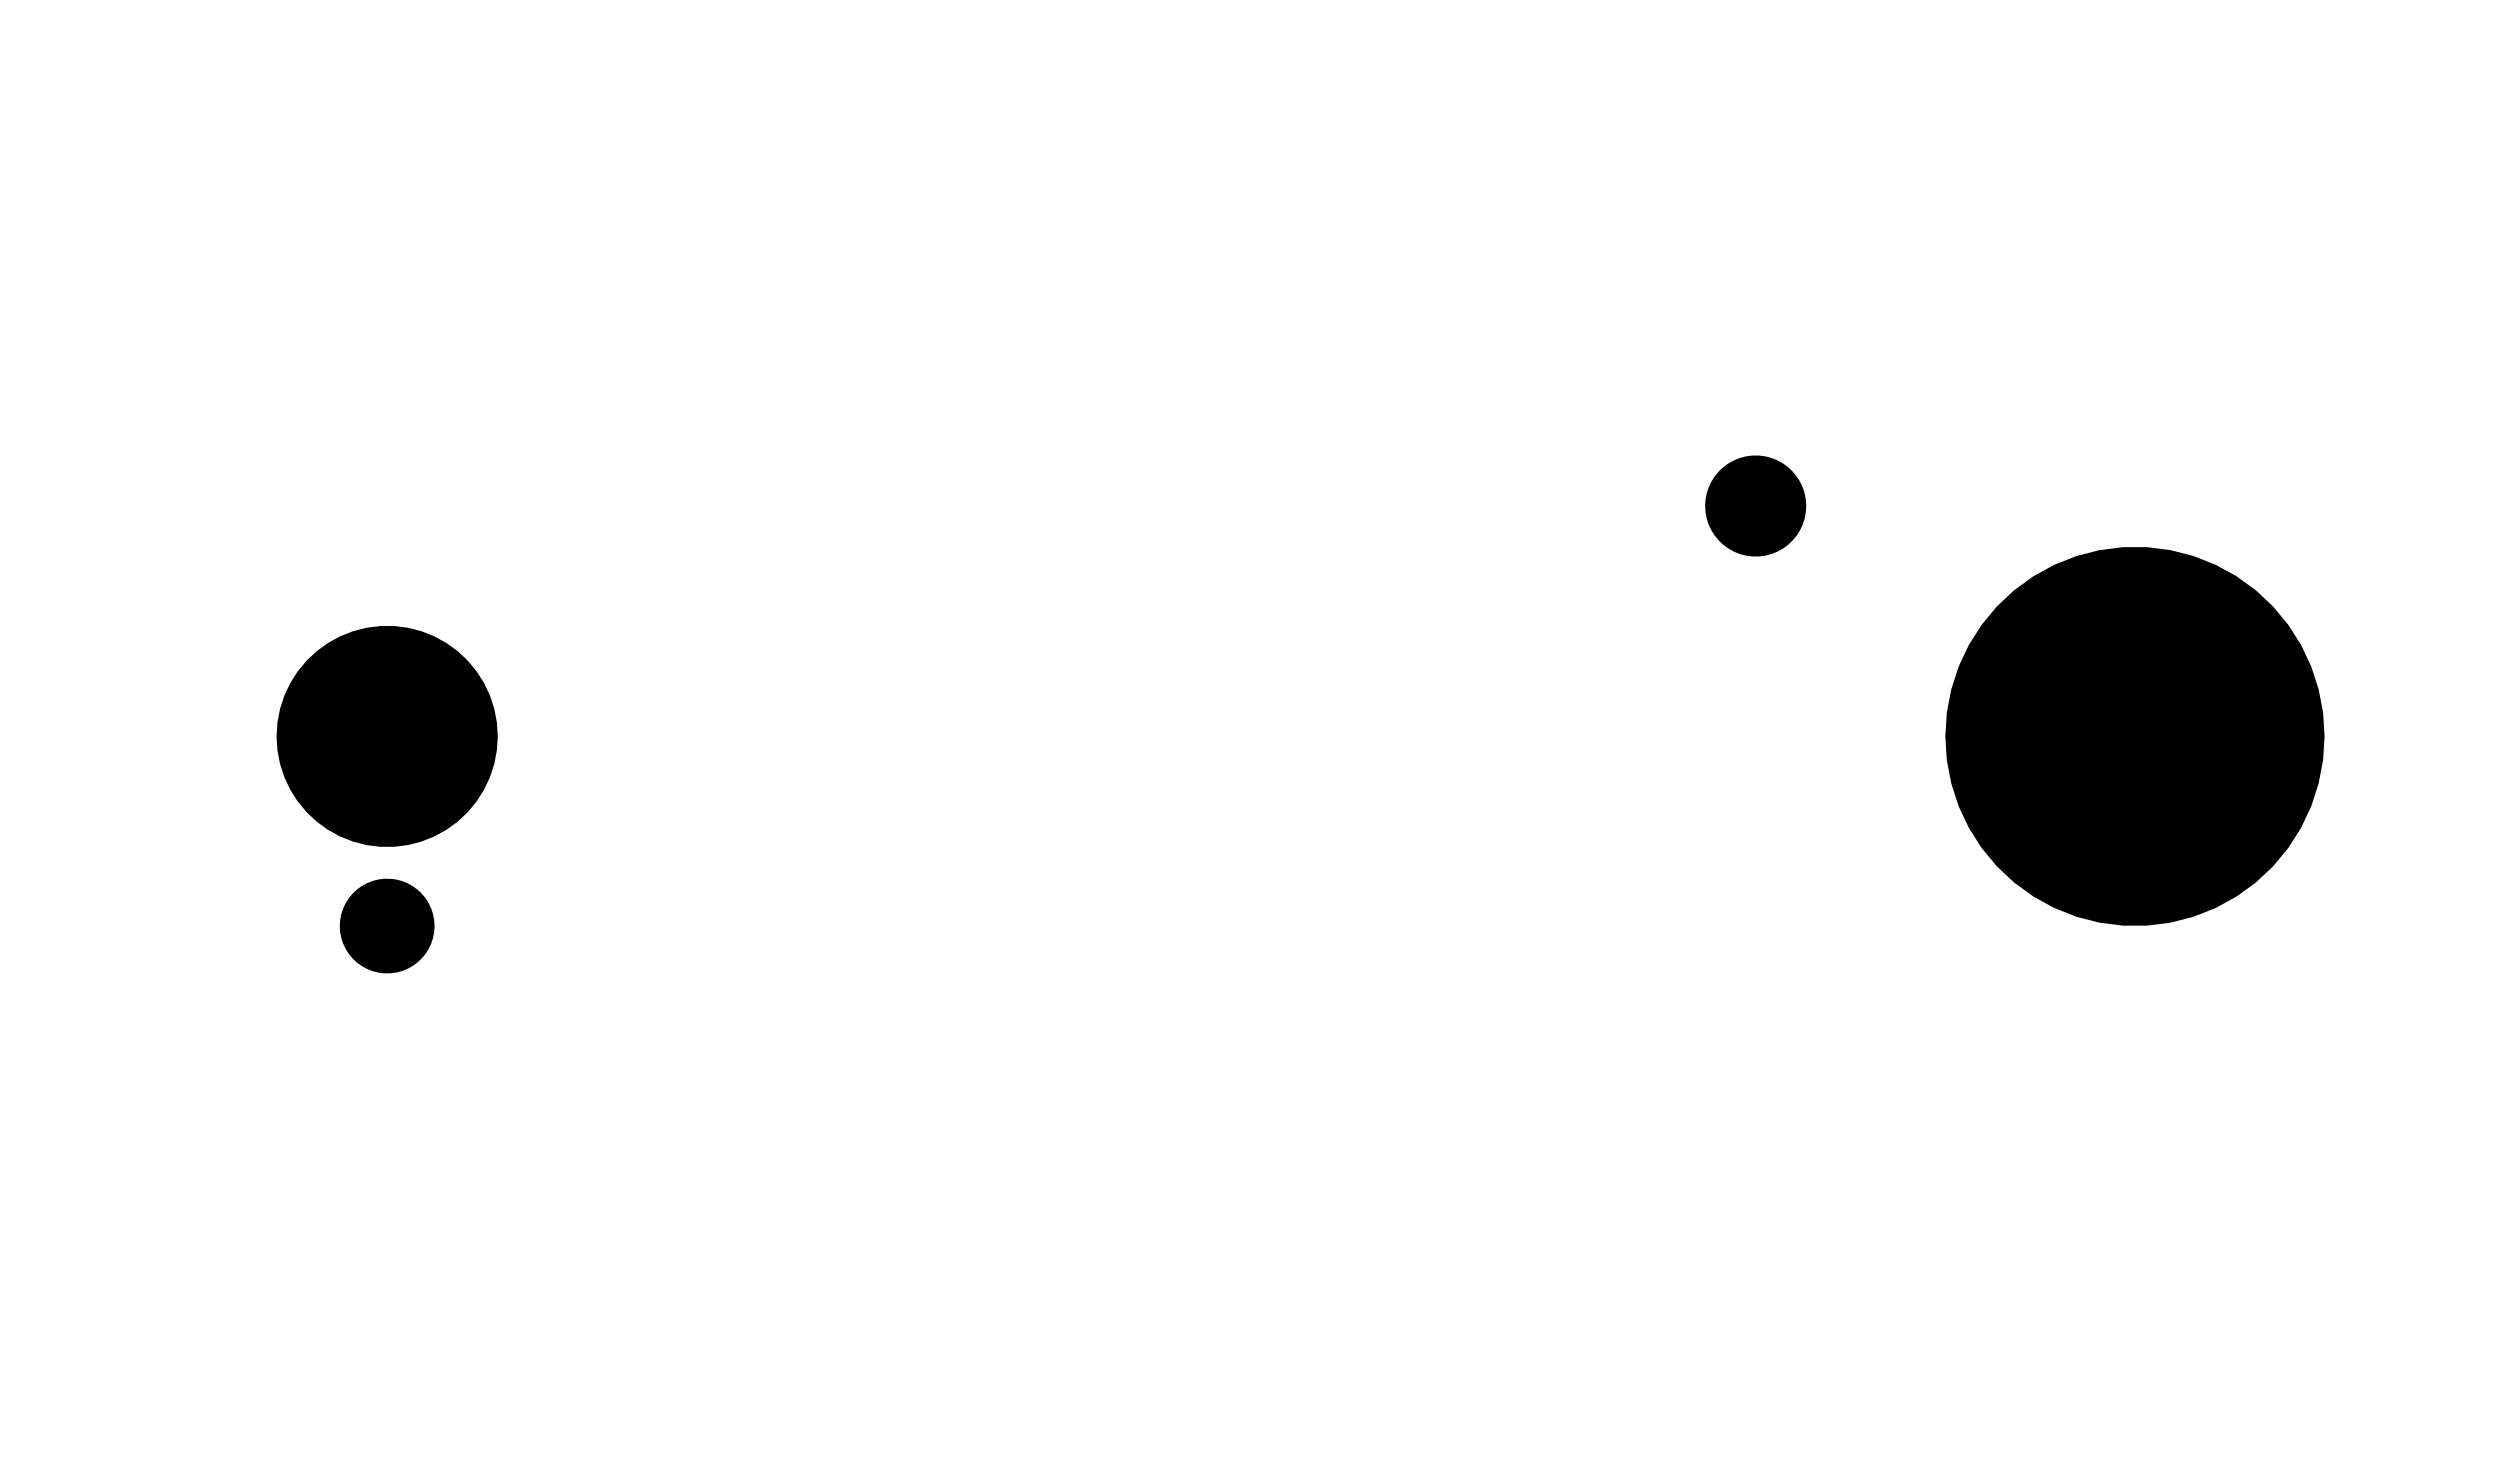 <?xml version="1.0" encoding="UTF-8" standalone="yes"?>
<!DOCTYPE svg PUBLIC "-//W3C//DTD SVG 1.0//EN" "http://www.w3.org/TR/2001/REC-SVG-20010904/DTD/svg10.dtd">
<svg width="79.1" height="46.6" xmlns="http://www.w3.org/2000/svg" xmlns:svg="http://www.w3.org/2000/svg" xmlns:xlink="http://www.w3.org/1999/xlink" xmlns:slic3r="http://slic3r.org/namespaces/slic3r">
  <!-- 
  Generated using Slic3r 1.2.9
  http://slic3r.org/
   -->
  <g id="layer0" slic3r:z="1.5e-07">
    <polygon slic3r:type="contour" points="79.1,46.6 0,46.6 0,0 79.1,0" style="fill: white" />
    <polygon slic3r:type="hole" points="67.173,17.312 66.426,17.406 65.699,17.593 64.995,17.871 64.335,18.234 63.725,18.677 63.176,19.193 62.696,19.773 62.292,20.409 61.971,21.091 61.739,21.808 61.597,22.548 61.55,23.3 61.597,24.052 61.739,24.792 61.971,25.509 62.292,26.191 62.696,26.827 63.176,27.407 63.725,27.923 64.335,28.366 64.995,28.729 65.696,29.006 66.426,29.194 67.173,29.288 67.927,29.288 68.674,29.194 69.404,29.006 70.105,28.729 70.765,28.366 71.375,27.923 71.924,27.407 72.404,26.827 72.808,26.191 73.129,25.509 73.361,24.792 73.503,24.052 73.55,23.3 73.503,22.548 73.361,21.808 73.129,21.091 72.808,20.41 72.404,19.773 71.924,19.193 71.375,18.677 70.765,18.234 70.105,17.871 69.404,17.594 68.674,17.406 67.927,17.312" style="fill: black" />
    <polygon slic3r:type="hole" points="12.03,19.807 11.594,19.862 11.168,19.971 10.76,20.133 10.375,20.345 10.019,20.603 9.699,20.904 9.418,21.243 9.183,21.614 8.996,22.012 8.86,22.43 8.778,22.861 8.75,23.3 8.778,23.739 8.86,24.17 8.996,24.588 9.183,24.986 9.418,25.357 9.699,25.696 10.019,25.997 10.375,26.255 10.76,26.467 11.168,26.629 11.594,26.738 12.03,26.793 12.47,26.793 12.906,26.738 13.332,26.629 13.702,26.488 14.125,26.255 14.481,25.997 14.801,25.696 15.082,25.357 15.317,24.986 15.504,24.588 15.64,24.17 15.722,23.739 15.75,23.3 15.722,22.861 15.64,22.43 15.504,22.012 15.317,21.614 15.082,21.243 14.801,20.904 14.481,20.603 14.125,20.345 13.74,20.133 13.332,19.971 12.906,19.862 12.47,19.807" style="fill: black" />
    <polygon slic3r:type="hole" points="55.45,14.413 55.25,14.438 55.056,14.488 54.869,14.562 54.693,14.659 54.53,14.777 54.384,14.915 54.256,15.069 54.148,15.239 54.062,15.421 54,15.612 53.963,15.809 53.95,16.01 53.963,16.211 54,16.408 54.062,16.599 54.148,16.781 54.261,16.958 54.384,17.105 54.53,17.243 54.693,17.361 54.869,17.458 55.056,17.532 55.25,17.582 55.45,17.607 55.65,17.607 55.85,17.582 56.044,17.532 56.231,17.458 56.407,17.361 56.57,17.243 56.716,17.105 56.844,16.951 56.952,16.781 57.038,16.599 57.1,16.408 57.137,16.211 57.15,16.01 57.137,15.809 57.1,15.612 57.038,15.421 56.952,15.239 56.844,15.069 56.716,14.915 56.57,14.777 56.407,14.659 56.231,14.562 56.044,14.488 55.85,14.438 55.65,14.413" style="fill: black" />
  </g>
  <g id="layer1" slic3r:z="4.25e-07">
    <polygon slic3r:type="contour" points="79.1,46.6 0,46.6 0,0 79.1,0" style="fill: white" />
    <polygon slic3r:type="hole" points="67.173,17.312 66.426,17.406 65.696,17.594 64.995,17.871 64.335,18.234 63.725,18.677 63.176,19.193 62.696,19.773 62.292,20.41 61.971,21.091 61.739,21.808 61.597,22.548 61.55,23.3 61.597,24.052 61.739,24.792 61.971,25.509 62.292,26.191 62.696,26.827 63.176,27.407 63.725,27.923 64.335,28.366 64.995,28.729 65.696,29.006 66.426,29.194 67.173,29.288 67.927,29.288 68.674,29.194 69.404,29.006 70.105,28.729 70.765,28.366 71.375,27.923 71.924,27.407 72.404,26.827 72.808,26.19 73.129,25.509 73.361,24.792 73.503,24.052 73.55,23.3 73.503,22.548 73.361,21.808 73.129,21.091 72.808,20.409 72.404,19.773 71.924,19.193 71.375,18.677 70.765,18.234 70.105,17.871 69.404,17.594 68.674,17.406 67.927,17.312" style="fill: black" />
    <polygon slic3r:type="hole" points="12.03,19.807 11.594,19.862 11.168,19.971 10.76,20.133 10.375,20.345 10.019,20.603 9.699,20.904 9.418,21.243 9.183,21.614 8.996,22.012 8.86,22.43 8.778,22.861 8.75,23.3 8.778,23.739 8.86,24.17 8.996,24.588 9.183,24.986 9.418,25.357 9.699,25.696 10.019,25.997 10.375,26.255 10.76,26.467 11.168,26.629 11.594,26.738 12.03,26.793 12.47,26.793 12.906,26.738 13.332,26.629 13.74,26.467 14.125,26.255 14.481,25.997 14.801,25.696 15.082,25.357 15.317,24.986 15.504,24.588 15.64,24.17 15.722,23.739 15.75,23.3 15.722,22.861 15.64,22.43 15.504,22.012 15.317,21.614 15.082,21.243 14.801,20.904 14.481,20.603 14.125,20.345 13.74,20.133 13.332,19.971 12.906,19.862 12.47,19.807" style="fill: black" />
    <polygon slic3r:type="hole" points="55.45,14.413 55.25,14.438 55.056,14.488 54.869,14.562 54.693,14.659 54.53,14.777 54.384,14.915 54.256,15.069 54.148,15.239 54.062,15.421 54,15.612 53.963,15.809 53.95,16.01 53.963,16.21 54,16.408 54.062,16.599 54.148,16.781 54.256,16.95 54.384,17.105 54.53,17.243 54.693,17.361 54.869,17.458 55.056,17.532 55.25,17.582 55.45,17.607 55.65,17.607 55.85,17.582 56.044,17.532 56.231,17.458 56.407,17.361 56.57,17.243 56.716,17.105 56.844,16.951 56.952,16.781 57.038,16.599 57.1,16.408 57.137,16.211 57.15,16.01 57.137,15.809 57.1,15.612 57.038,15.421 56.952,15.239 56.844,15.069 56.716,14.915 56.57,14.777 56.407,14.659 56.231,14.562 56.044,14.488 55.85,14.438 55.65,14.413" style="fill: black" />
  </g>
  <g id="layer2" slic3r:z="6.75e-07">
    <polygon slic3r:type="contour" points="79.1,46.6 0,46.6 0,0 79.1,0" style="fill: white" />
    <polygon slic3r:type="hole" points="12.156,27.803 11.969,27.827 11.786,27.873 11.611,27.943 11.446,28.034 11.294,28.144 11.157,28.273 11.036,28.418 10.936,28.577 10.855,28.748 10.797,28.927 10.762,29.112 10.75,29.3 10.762,29.488 10.797,29.673 10.855,29.852 10.936,30.023 11.036,30.182 11.157,30.327 11.294,30.456 11.446,30.567 11.611,30.657 11.786,30.727 11.969,30.773 12.156,30.797 12.344,30.797 12.531,30.773 12.714,30.727 12.889,30.657 13.054,30.566 13.206,30.456 13.343,30.327 13.464,30.182 13.564,30.023 13.645,29.852 13.703,29.673 13.738,29.488 13.75,29.3 13.738,29.112 13.703,28.927 13.645,28.748 13.564,28.577 13.464,28.418 13.343,28.273 13.206,28.144 13.054,28.033 12.889,27.943 12.714,27.873 12.531,27.827 12.344,27.803" style="fill: black" />
    <polygon slic3r:type="hole" points="67.173,17.312 66.426,17.406 65.696,17.594 64.995,17.871 64.335,18.234 63.725,18.677 63.176,19.193 62.696,19.773 62.292,20.409 61.971,21.091 61.739,21.808 61.597,22.548 61.55,23.3 61.597,24.052 61.739,24.792 61.971,25.509 62.292,26.191 62.696,26.827 63.176,27.407 63.725,27.923 64.335,28.366 64.995,28.729 65.696,29.006 66.426,29.194 67.173,29.288 67.927,29.288 68.674,29.194 69.404,29.006 70.105,28.729 70.765,28.366 71.375,27.923 71.924,27.407 72.404,26.827 72.808,26.191 73.129,25.509 73.361,24.792 73.503,24.052 73.55,23.3 73.503,22.548 73.361,21.808 73.129,21.091 72.808,20.409 72.404,19.773 71.924,19.193 71.375,18.677 70.765,18.234 70.105,17.871 69.404,17.594 68.674,17.406 67.927,17.312" style="fill: black" />
    <polygon slic3r:type="hole" points="12.03,19.807 11.594,19.862 11.168,19.971 10.76,20.133 10.375,20.345 10.019,20.603 9.699,20.904 9.418,21.243 9.183,21.614 8.996,22.012 8.86,22.43 8.778,22.861 8.75,23.3 8.778,23.739 8.86,24.17 8.996,24.588 9.183,24.986 9.418,25.357 9.699,25.696 10.019,25.997 10.375,26.255 10.76,26.467 11.168,26.629 11.594,26.738 12.03,26.793 12.47,26.793 12.906,26.738 13.332,26.629 13.74,26.467 14.125,26.255 14.481,25.997 14.801,25.696 15.082,25.357 15.317,24.986 15.504,24.588 15.64,24.17 15.722,23.739 15.75,23.3 15.722,22.861 15.64,22.43 15.504,22.012 15.317,21.614 15.082,21.243 14.801,20.904 14.481,20.603 14.125,20.345 13.74,20.133 13.332,19.971 12.906,19.862 12.47,19.807" style="fill: black" />
    <polygon slic3r:type="hole" points="55.45,14.413 55.25,14.438 55.056,14.488 54.869,14.562 54.693,14.659 54.53,14.777 54.384,14.915 54.256,15.069 54.148,15.239 54.062,15.421 54,15.612 53.963,15.809 53.95,16.01 53.963,16.21 54,16.408 54.062,16.599 54.148,16.781 54.256,16.95 54.384,17.105 54.53,17.243 54.693,17.361 54.869,17.458 55.056,17.532 55.25,17.582 55.45,17.607 55.65,17.607 55.85,17.582 56.044,17.532 56.231,17.458 56.407,17.361 56.57,17.243 56.716,17.105 56.844,16.95 56.952,16.781 57.038,16.599 57.1,16.408 57.137,16.21 57.15,16.01 57.137,15.809 57.1,15.612 57.038,15.421 56.952,15.239 56.844,15.069 56.716,14.915 56.57,14.777 56.407,14.659 56.231,14.562 56.044,14.488 55.85,14.438 55.65,14.413" style="fill: black" />
  </g>
  <g id="layer3" slic3r:z="9.25e-07">
    <polygon slic3r:type="contour" points="79.1,46.6 0,46.6 0,0 79.1,0" style="fill: white" />
    <polygon slic3r:type="hole" points="12.156,27.803 11.969,27.827 11.786,27.873 11.611,27.943 11.446,28.033 11.294,28.144 11.157,28.273 11.036,28.418 10.936,28.577 10.855,28.748 10.797,28.927 10.762,29.112 10.75,29.3 10.762,29.488 10.797,29.673 10.855,29.852 10.936,30.023 11.036,30.182 11.157,30.327 11.294,30.456 11.446,30.567 11.611,30.657 11.786,30.727 11.969,30.773 12.156,30.797 12.344,30.797 12.531,30.773 12.714,30.727 12.889,30.657 13.054,30.566 13.206,30.456 13.343,30.327 13.464,30.182 13.564,30.023 13.645,29.852 13.703,29.673 13.738,29.488 13.75,29.3 13.738,29.112 13.703,28.927 13.645,28.748 13.564,28.577 13.464,28.418 13.343,28.273 13.206,28.144 13.054,28.033 12.889,27.943 12.714,27.873 12.531,27.827 12.344,27.803" style="fill: black" />
    <polygon slic3r:type="hole" points="67.173,17.312 66.426,17.406 65.696,17.594 64.995,17.871 64.335,18.234 63.725,18.677 63.176,19.193 62.696,19.773 62.292,20.409 61.971,21.091 61.739,21.808 61.597,22.548 61.55,23.3 61.597,24.052 61.739,24.792 61.971,25.509 62.292,26.191 62.696,26.827 63.176,27.407 63.725,27.923 64.335,28.366 64.995,28.729 65.696,29.006 66.426,29.194 67.173,29.288 67.927,29.288 68.674,29.194 69.404,29.006 70.105,28.729 70.765,28.366 71.375,27.923 71.924,27.407 72.404,26.827 72.808,26.191 73.129,25.509 73.361,24.792 73.503,24.052 73.55,23.3 73.503,22.548 73.361,21.808 73.129,21.091 72.808,20.409 72.404,19.773 71.924,19.193 71.375,18.677 70.765,18.234 70.105,17.871 69.404,17.594 68.674,17.406 67.927,17.312" style="fill: black" />
    <polygon slic3r:type="hole" points="12.03,19.807 11.594,19.862 11.168,19.971 10.76,20.133 10.375,20.345 10.019,20.603 9.699,20.904 9.418,21.243 9.183,21.614 8.996,22.012 8.86,22.43 8.778,22.861 8.75,23.3 8.778,23.739 8.86,24.17 8.996,24.588 9.183,24.986 9.418,25.357 9.699,25.696 10.019,25.997 10.375,26.255 10.76,26.467 11.168,26.629 11.594,26.738 12.03,26.793 12.47,26.793 12.906,26.738 13.332,26.629 13.74,26.467 14.125,26.255 14.481,25.997 14.801,25.696 15.082,25.357 15.317,24.986 15.504,24.588 15.64,24.17 15.722,23.739 15.75,23.3 15.722,22.861 15.64,22.43 15.504,22.012 15.317,21.614 15.082,21.243 14.801,20.904 14.481,20.603 14.125,20.345 13.74,20.133 13.332,19.971 12.906,19.862 12.47,19.807" style="fill: black" />
    <polygon slic3r:type="hole" points="55.45,14.413 55.25,14.438 55.056,14.488 54.869,14.562 54.693,14.659 54.53,14.777 54.384,14.915 54.256,15.069 54.148,15.239 54.062,15.421 54,15.612 53.963,15.809 53.95,16.01 53.963,16.21 54,16.408 54.062,16.599 54.148,16.781 54.256,16.951 54.384,17.105 54.53,17.243 54.693,17.361 54.869,17.458 55.056,17.532 55.25,17.582 55.45,17.607 55.65,17.607 55.85,17.582 56.044,17.532 56.231,17.458 56.407,17.361 56.57,17.243 56.716,17.105 56.844,16.95 56.952,16.781 57.038,16.599 57.1,16.408 57.137,16.21 57.15,16.01 57.137,15.809 57.1,15.612 57.038,15.421 56.952,15.239 56.844,15.069 56.716,14.915 56.57,14.777 56.407,14.659 56.231,14.562 56.044,14.488 55.85,14.438 55.65,14.413" style="fill: black" />
  </g>
  <g id="layer4" slic3r:z="1.175e-06">
    <polygon slic3r:type="contour" points="79.1,46.6 0,46.6 0,0 79.1,0" style="fill: white" />
    <polygon slic3r:type="hole" points="12.156,27.803 11.969,27.827 11.786,27.873 11.611,27.943 11.446,28.034 11.294,28.144 11.157,28.273 11.036,28.418 10.936,28.577 10.855,28.748 10.797,28.927 10.762,29.112 10.75,29.3 10.762,29.488 10.797,29.673 10.855,29.852 10.936,30.023 11.036,30.182 11.157,30.327 11.294,30.456 11.446,30.567 11.611,30.657 11.786,30.727 11.969,30.773 12.156,30.797 12.344,30.797 12.531,30.773 12.714,30.727 12.889,30.657 13.054,30.567 13.206,30.456 13.343,30.327 13.464,30.182 13.564,30.023 13.645,29.852 13.703,29.673 13.738,29.488 13.75,29.3 13.738,29.112 13.703,28.927 13.645,28.748 13.564,28.577 13.464,28.418 13.343,28.273 13.206,28.144 13.054,28.034 12.889,27.943 12.714,27.873 12.531,27.827 12.344,27.803" style="fill: black" />
    <polygon slic3r:type="hole" points="67.173,17.312 66.426,17.406 65.696,17.594 64.995,17.871 64.335,18.234 63.725,18.677 63.176,19.193 62.696,19.773 62.292,20.409 61.971,21.091 61.739,21.808 61.597,22.548 61.55,23.3 61.597,24.052 61.739,24.792 61.971,25.509 62.292,26.19 62.696,26.827 63.176,27.407 63.725,27.923 64.335,28.366 64.995,28.729 65.696,29.006 66.426,29.194 67.173,29.288 67.927,29.288 68.674,29.194 69.404,29.006 70.105,28.729 70.765,28.366 71.375,27.923 71.924,27.407 72.404,26.827 72.808,26.191 73.129,25.509 73.361,24.792 73.503,24.052 73.55,23.3 73.503,22.548 73.361,21.808 73.129,21.091 72.808,20.41 72.404,19.773 71.924,19.193 71.375,18.677 70.765,18.234 70.105,17.871 69.404,17.594 68.674,17.406 67.927,17.312" style="fill: black" />
    <polygon slic3r:type="hole" points="12.03,19.807 11.594,19.862 11.168,19.971 10.76,20.133 10.375,20.345 10.019,20.603 9.699,20.904 9.418,21.243 9.183,21.614 8.996,22.012 8.86,22.43 8.778,22.861 8.75,23.3 8.778,23.739 8.86,24.17 8.996,24.588 9.183,24.986 9.418,25.357 9.699,25.696 10.019,25.997 10.375,26.255 10.76,26.467 11.168,26.629 11.594,26.738 12.03,26.793 12.47,26.793 12.906,26.738 13.332,26.629 13.74,26.467 14.125,26.255 14.481,25.997 14.801,25.696 15.082,25.357 15.317,24.986 15.504,24.588 15.64,24.17 15.722,23.739 15.75,23.3 15.722,22.861 15.64,22.43 15.504,22.012 15.317,21.614 15.082,21.243 14.801,20.904 14.481,20.603 14.125,20.345 13.74,20.133 13.332,19.971 12.906,19.862 12.47,19.807" style="fill: black" />
    <polygon slic3r:type="hole" points="55.45,14.413 55.25,14.438 55.056,14.488 54.869,14.562 54.693,14.659 54.53,14.777 54.384,14.915 54.256,15.069 54.148,15.239 54.062,15.421 54,15.612 53.963,15.809 53.95,16.01 53.963,16.211 54,16.408 54.062,16.599 54.148,16.781 54.256,16.95 54.384,17.105 54.53,17.243 54.693,17.361 54.869,17.458 55.056,17.532 55.25,17.582 55.45,17.607 55.65,17.607 55.85,17.582 56.044,17.532 56.231,17.458 56.407,17.361 56.57,17.243 56.716,17.105 56.844,16.95 56.952,16.781 57.038,16.599 57.1,16.408 57.137,16.211 57.15,16.01 57.137,15.809 57.1,15.612 57.038,15.421 56.952,15.239 56.844,15.069 56.716,14.915 56.57,14.777 56.407,14.659 56.231,14.562 56.044,14.488 55.85,14.438 55.65,14.413" style="fill: black" />
  </g>
  <g id="layer5" slic3r:z="1.425e-06">
    <polygon slic3r:type="contour" points="79.1,46.6 0,46.6 0,0 79.1,0" style="fill: white" />
    <polygon slic3r:type="hole" points="11.969,27.827 11.786,27.873 11.611,27.943 11.446,28.034 11.294,28.144 11.157,28.273 11.036,28.418 10.936,28.577 10.855,28.748 10.797,28.927 10.762,29.112 10.75,29.3 10.762,29.488 10.797,29.673 10.855,29.852 10.936,30.023 11.036,30.182 11.157,30.327 11.294,30.456 11.446,30.566 11.611,30.657 11.786,30.727 11.969,30.773 12.156,30.797 12.344,30.797 12.531,30.773 12.714,30.727 12.889,30.657 13.054,30.567 13.206,30.456 13.343,30.327 13.464,30.182 13.564,30.023 13.645,29.852 13.703,29.673 13.738,29.488 13.75,29.3 13.738,29.112 13.703,28.927 13.645,28.748 13.564,28.577 13.464,28.418 13.343,28.273 13.206,28.144 13.054,28.034 12.889,27.943 12.714,27.873 12.531,27.827 12.374,27.807 12.156,27.803" style="fill: black" />
    <polygon slic3r:type="hole" points="67.173,17.312 66.426,17.406 65.696,17.594 64.995,17.871 64.335,18.234 63.725,18.677 63.176,19.193 62.696,19.773 62.292,20.409 61.971,21.091 61.739,21.808 61.597,22.548 61.55,23.3 61.597,24.052 61.739,24.792 61.971,25.509 62.292,26.19 62.696,26.827 63.176,27.407 63.725,27.923 64.335,28.366 64.995,28.729 65.696,29.006 66.426,29.194 67.173,29.288 67.927,29.288 68.674,29.194 69.404,29.006 70.105,28.729 70.765,28.366 71.375,27.923 71.924,27.407 72.404,26.827 72.808,26.19 73.129,25.509 73.361,24.792 73.503,24.052 73.55,23.3 73.503,22.548 73.361,21.808 73.129,21.091 72.808,20.409 72.404,19.773 71.924,19.193 71.375,18.677 70.765,18.234 70.105,17.871 69.404,17.594 68.674,17.406 67.927,17.312" style="fill: black" />
    <polygon slic3r:type="hole" points="12.03,19.807 11.594,19.862 11.168,19.971 10.76,20.133 10.375,20.345 10.019,20.603 9.699,20.904 9.418,21.243 9.183,21.614 8.996,22.012 8.86,22.43 8.778,22.861 8.75,23.3 8.778,23.739 8.86,24.17 8.996,24.588 9.183,24.986 9.418,25.357 9.699,25.696 10.019,25.997 10.375,26.255 10.76,26.467 11.168,26.629 11.594,26.738 12.03,26.793 12.47,26.793 12.906,26.738 13.332,26.629 13.74,26.467 14.125,26.255 14.481,25.997 14.801,25.696 15.082,25.357 15.317,24.986 15.504,24.588 15.64,24.17 15.722,23.739 15.75,23.3 15.722,22.861 15.64,22.43 15.504,22.012 15.317,21.614 15.082,21.243 14.801,20.904 14.481,20.603 14.125,20.345 13.74,20.133 13.332,19.971 12.906,19.862 12.47,19.807" style="fill: black" />
    <polygon slic3r:type="hole" points="55.45,14.413 55.25,14.438 55.056,14.488 54.869,14.562 54.693,14.659 54.53,14.777 54.384,14.915 54.256,15.069 54.148,15.239 54.062,15.421 54,15.612 53.963,15.809 53.95,16.01 53.963,16.211 54,16.408 54.062,16.599 54.148,16.781 54.256,16.95 54.384,17.105 54.53,17.243 54.693,17.361 54.869,17.458 55.056,17.532 55.25,17.582 55.45,17.607 55.65,17.607 55.85,17.582 56.044,17.532 56.231,17.458 56.407,17.361 56.57,17.243 56.716,17.105 56.844,16.951 56.952,16.781 57.038,16.599 57.1,16.408 57.137,16.21 57.15,16.01 57.137,15.809 57.1,15.612 57.038,15.421 56.952,15.239 56.844,15.069 56.716,14.915 56.57,14.777 56.407,14.659 56.231,14.562 56.044,14.488 55.85,14.438 55.65,14.413" style="fill: black" />
  </g>
</svg>
